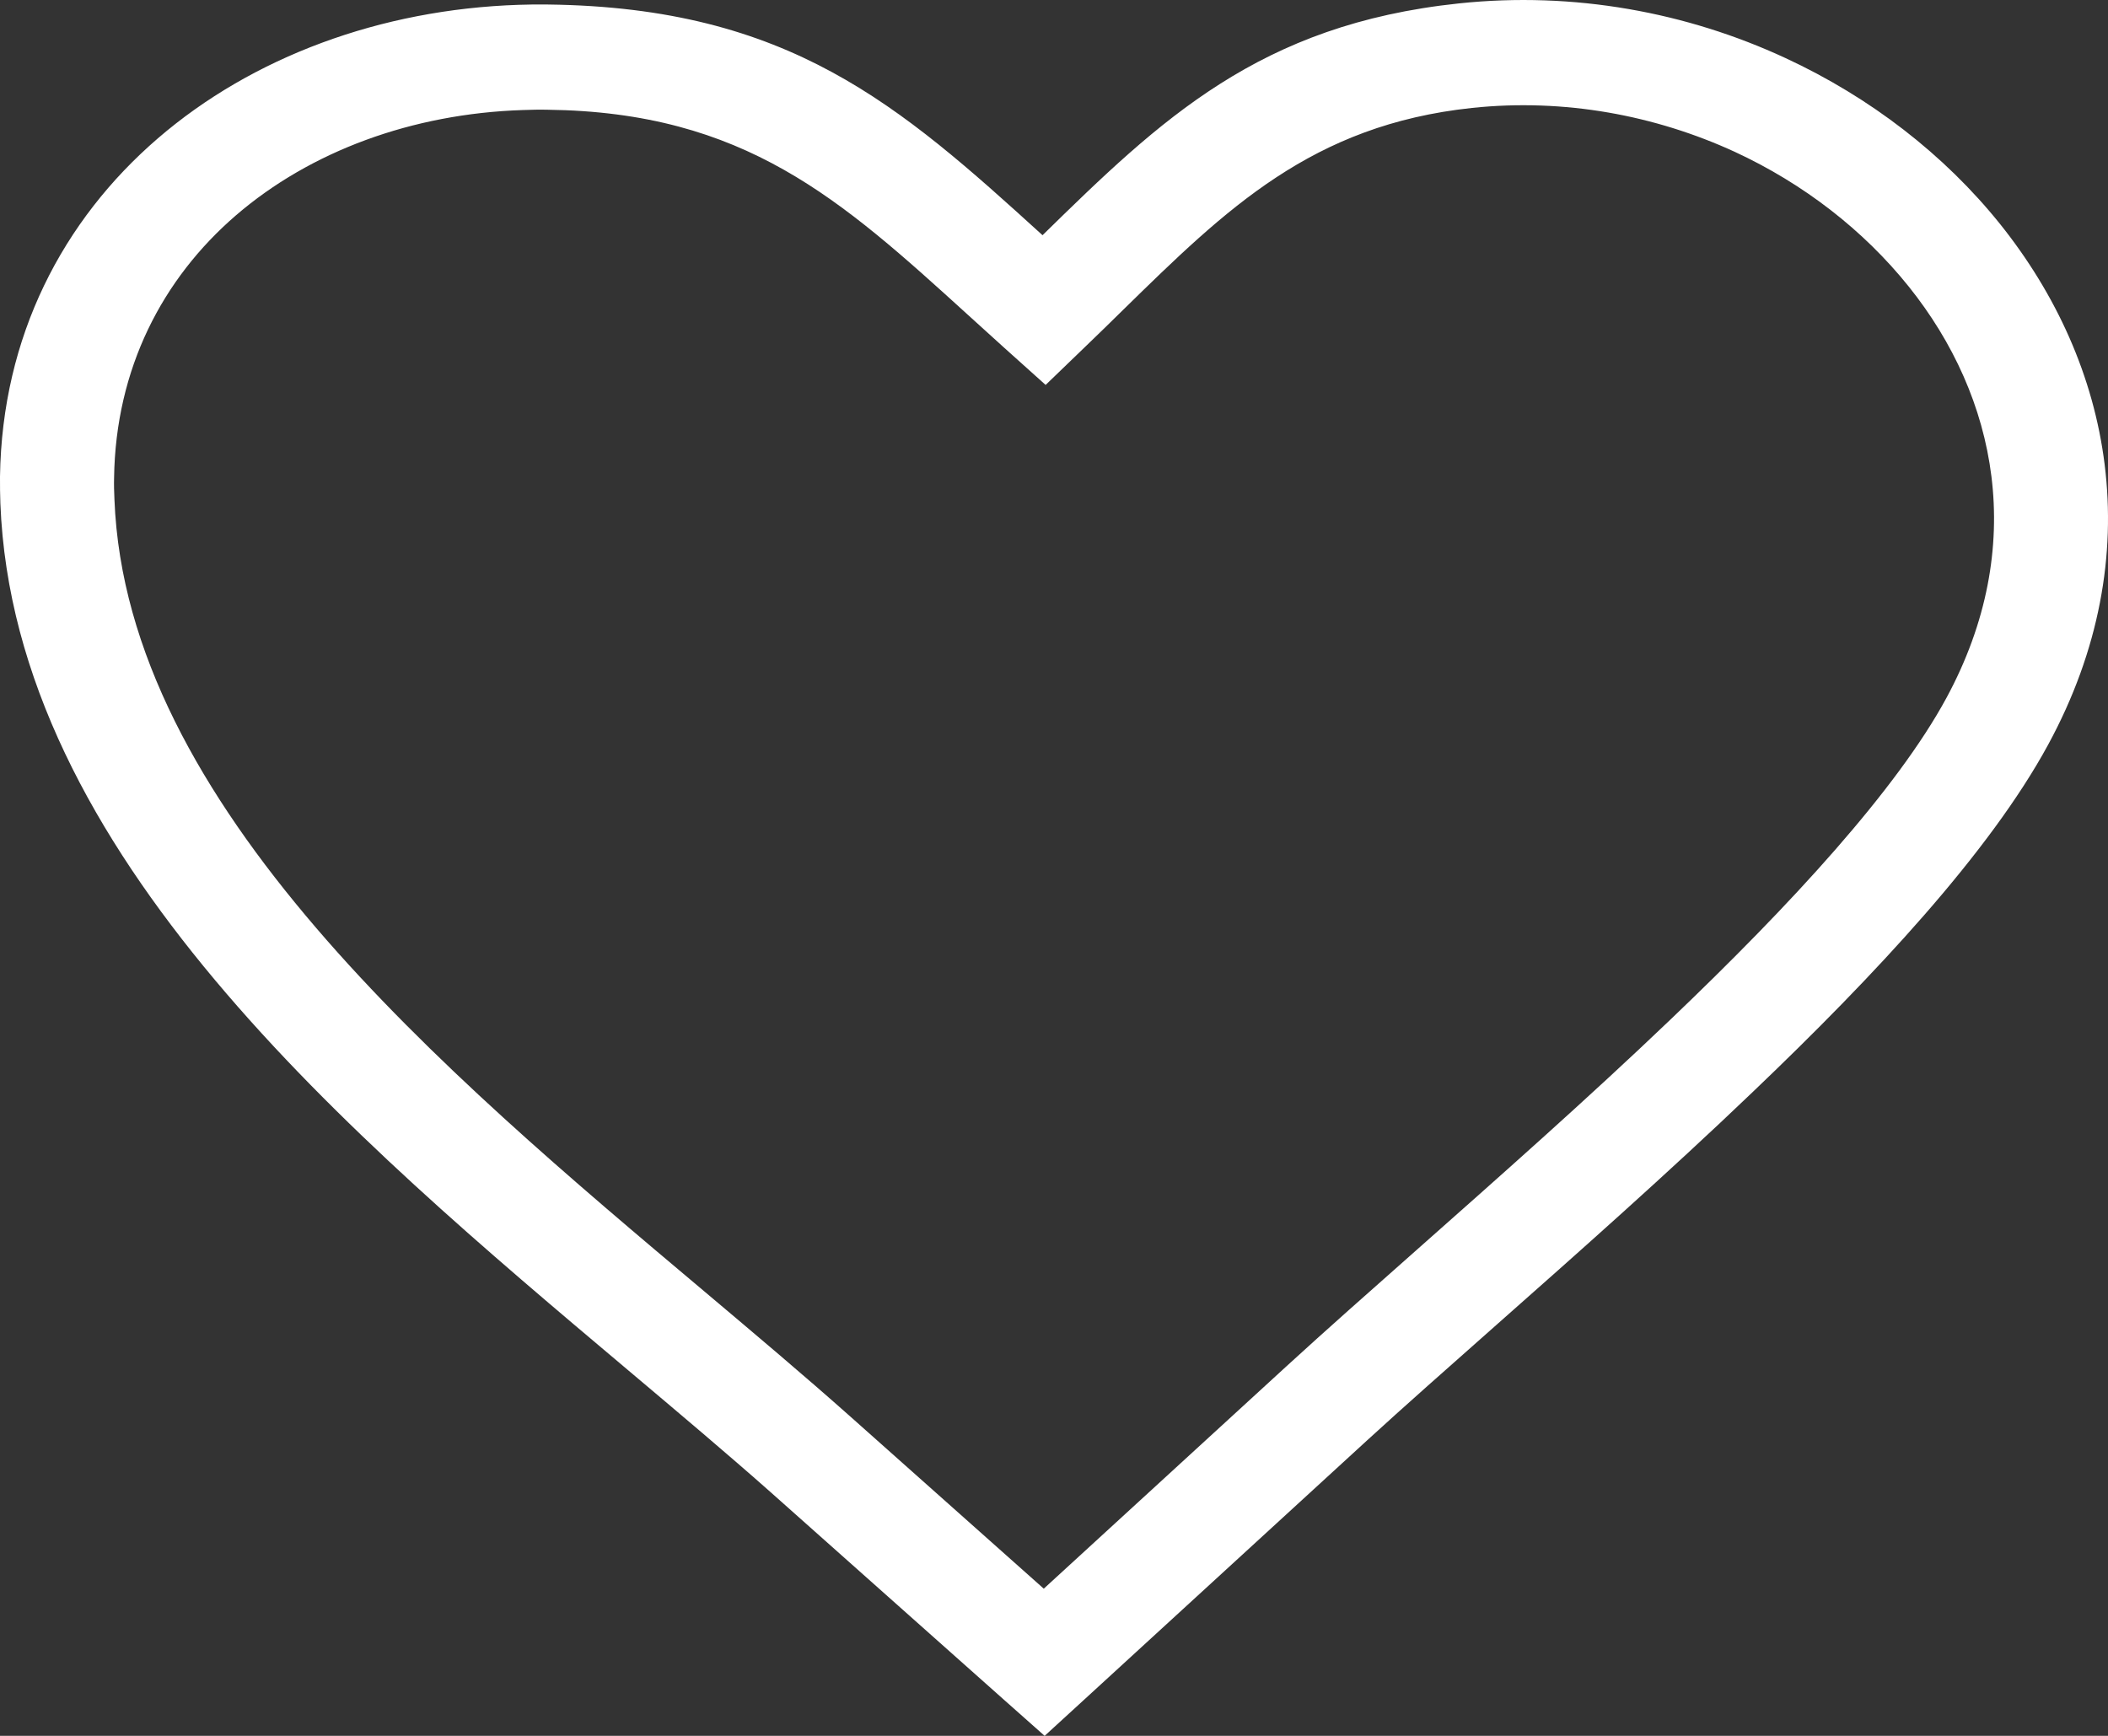 <svg width="34" height="28" viewBox="0 0 34 28" fill="none" xmlns="http://www.w3.org/2000/svg">
<rect x="0" y="0" width="34" height="28" fill="#333333" stroke="none"/>
<path d="M18.113 5C17.925 5.184 17.737 5.37 17.504 5.593L16.865 6.209L16.201 5.613C16.005 5.437 15.805 5.255 15.612 5.079C13.559 3.213 12.012 1.808 8.827 1.77C8.702 1.767 8.569 1.77 8.431 1.775C6.649 1.833 5.006 2.439 3.805 3.474C2.62 4.496 1.865 5.945 1.84 7.709C1.837 7.819 1.84 7.934 1.846 8.059C2.037 12.983 7.139 17.279 11.37 20.839C12.186 21.527 12.969 22.186 13.719 22.853L16.835 25.626L20.75 22.038C21.381 21.46 22.095 20.829 22.858 20.154C24.156 19.004 25.601 17.729 26.945 16.444C27.911 15.521 28.827 14.593 29.605 13.702C30.368 12.828 30.994 11.997 31.395 11.256C32.053 10.039 32.261 8.823 32.12 7.686C31.981 6.564 31.503 5.516 30.786 4.622C30.058 3.714 29.09 2.963 27.98 2.449C26.702 1.862 25.238 1.583 23.741 1.741C21.16 2.017 19.784 3.364 18.113 5ZM16.815 3.794C18.724 1.925 20.31 0.395 23.531 0.055C25.39 -0.142 27.211 0.2 28.797 0.936C30.166 1.57 31.361 2.495 32.258 3.612C33.163 4.742 33.769 6.068 33.946 7.494C34.126 8.941 33.866 10.482 33.033 12.015C32.562 12.881 31.865 13.811 31.032 14.765C30.216 15.7 29.264 16.666 28.265 17.619C26.895 18.93 25.44 20.218 24.128 21.378C23.362 22.056 22.645 22.689 22.042 23.241L17.488 27.415L16.849 28L16.201 27.425L12.438 24.077C11.749 23.466 10.952 22.794 10.125 22.097C5.639 18.317 0.224 13.76 0.006 8.118C0 7.98 0 7.837 0 7.688C0.033 5.424 1.013 3.553 2.548 2.23C4.07 0.919 6.137 0.152 8.362 0.078C8.514 0.073 8.675 0.07 8.843 0.073C12.728 0.121 14.505 1.693 16.815 3.794Z" fill="white"/>
</svg>
